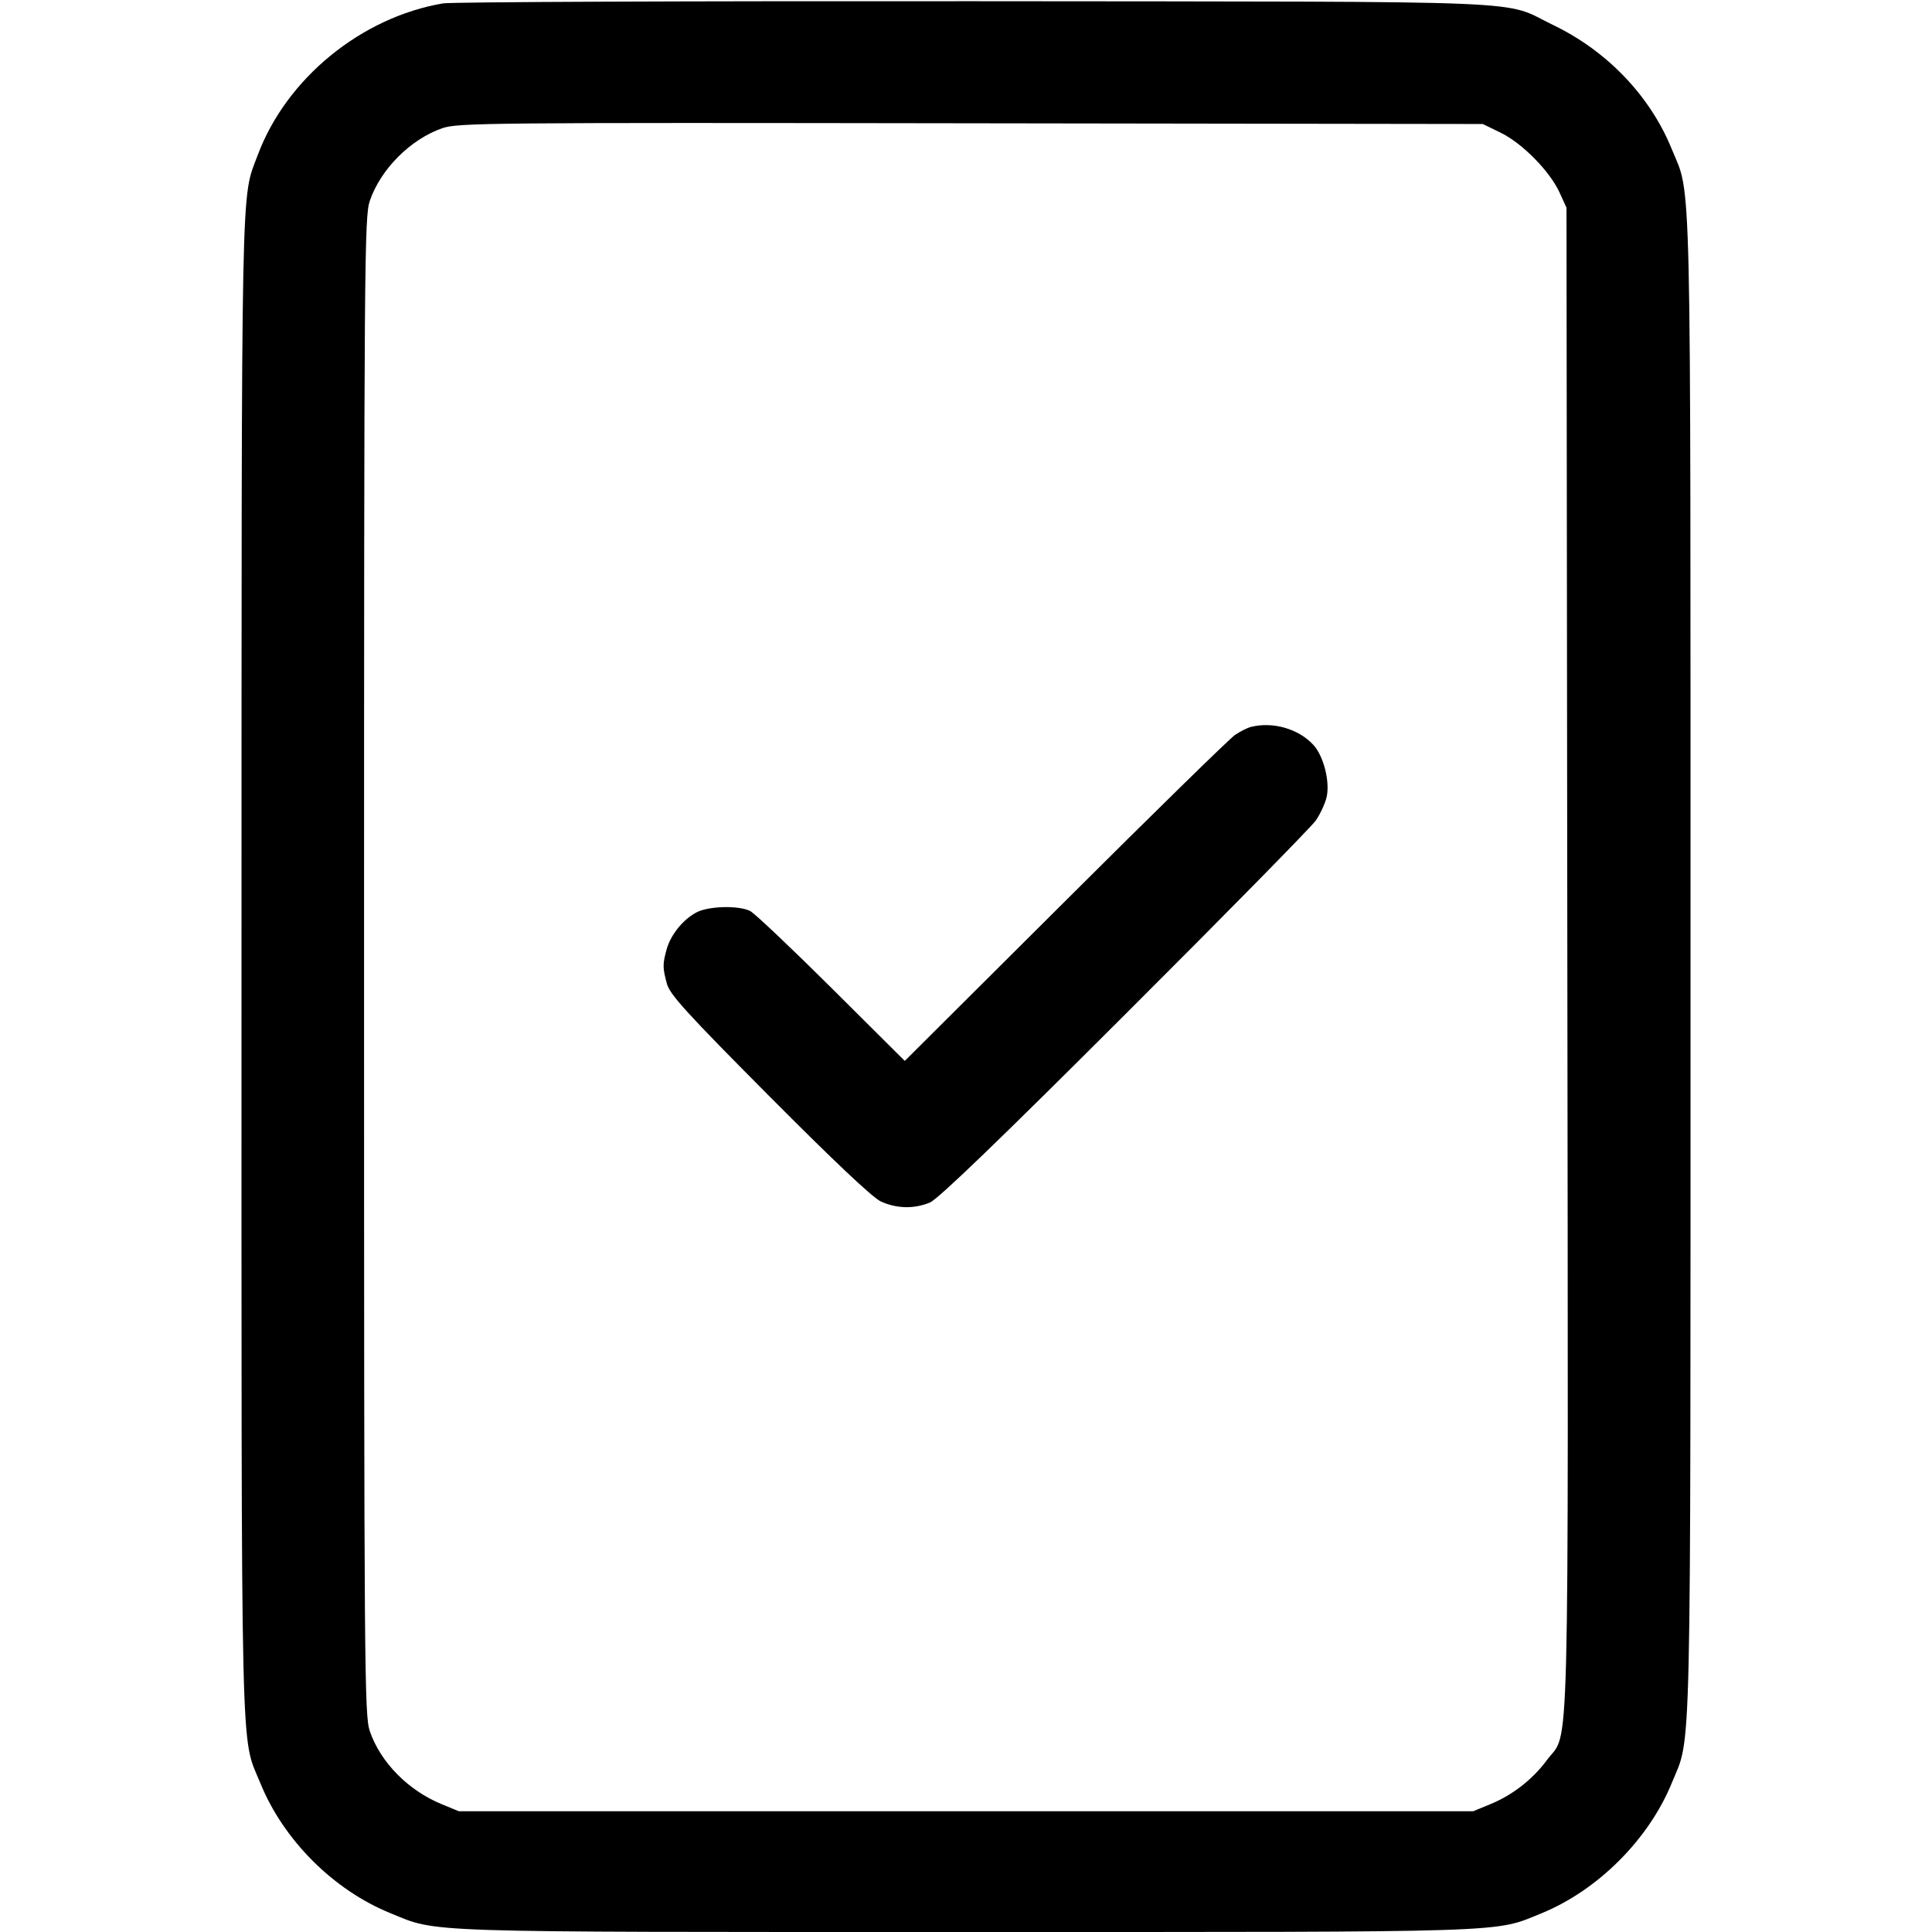 <svg width="16" height="16" fill="currentColor" xmlns="http://www.w3.org/2000/svg"><path d="M3.669 0.028 C 2.991 0.143,2.371 0.651,2.135 1.283 C 1.994 1.659,2.001 1.324,2.000 7.994 C 2.000 14.784,1.990 14.361,2.156 14.767 C 2.347 15.238,2.762 15.653,3.233 15.844 C 3.633 16.007,3.415 16.000,8.000 16.000 C 12.584 16.000,12.367 16.007,12.766 15.845 C 13.233 15.654,13.654 15.233,13.845 14.766 C 14.010 14.361,14.000 14.782,14.000 8.000 C 14.000 1.217,14.010 1.639,13.844 1.233 C 13.666 0.795,13.309 0.422,12.864 0.208 C 12.426 -0.003,12.861 0.015,8.080 0.010 C 5.726 0.008,3.741 0.016,3.669 0.028 M12.430 1.100 C 12.608 1.188,12.833 1.416,12.915 1.593 L 12.973 1.720 12.980 7.946 C 12.988 14.846,13.001 14.319,12.811 14.576 C 12.691 14.738,12.526 14.866,12.341 14.942 L 12.200 15.000 8.000 15.000 L 3.800 15.000 3.659 14.942 C 3.381 14.828,3.152 14.596,3.063 14.338 C 3.018 14.207,3.015 13.881,3.015 8.000 C 3.015 2.119,3.018 1.793,3.063 1.662 C 3.154 1.399,3.399 1.154,3.662 1.062 C 3.793 1.017,4.025 1.015,8.040 1.021 L 12.280 1.027 12.430 1.100 M10.360 6.020 C 10.331 6.027,10.271 6.057,10.227 6.087 C 10.183 6.117,9.550 6.736,8.820 7.464 L 7.493 8.786 6.887 8.183 C 6.553 7.851,6.250 7.564,6.213 7.545 C 6.120 7.497,5.870 7.503,5.770 7.555 C 5.658 7.613,5.555 7.740,5.521 7.861 C 5.487 7.985,5.487 8.015,5.523 8.147 C 5.547 8.236,5.686 8.389,6.369 9.076 C 6.904 9.614,7.224 9.916,7.293 9.949 C 7.424 10.010,7.569 10.013,7.701 9.959 C 7.769 9.930,8.270 9.448,9.314 8.405 C 10.147 7.574,10.859 6.849,10.897 6.795 C 10.934 6.741,10.975 6.653,10.987 6.599 C 11.015 6.472,10.961 6.260,10.877 6.169 C 10.755 6.036,10.541 5.974,10.360 6.020 " stroke="none" fill-rule="evenodd"></path></svg>